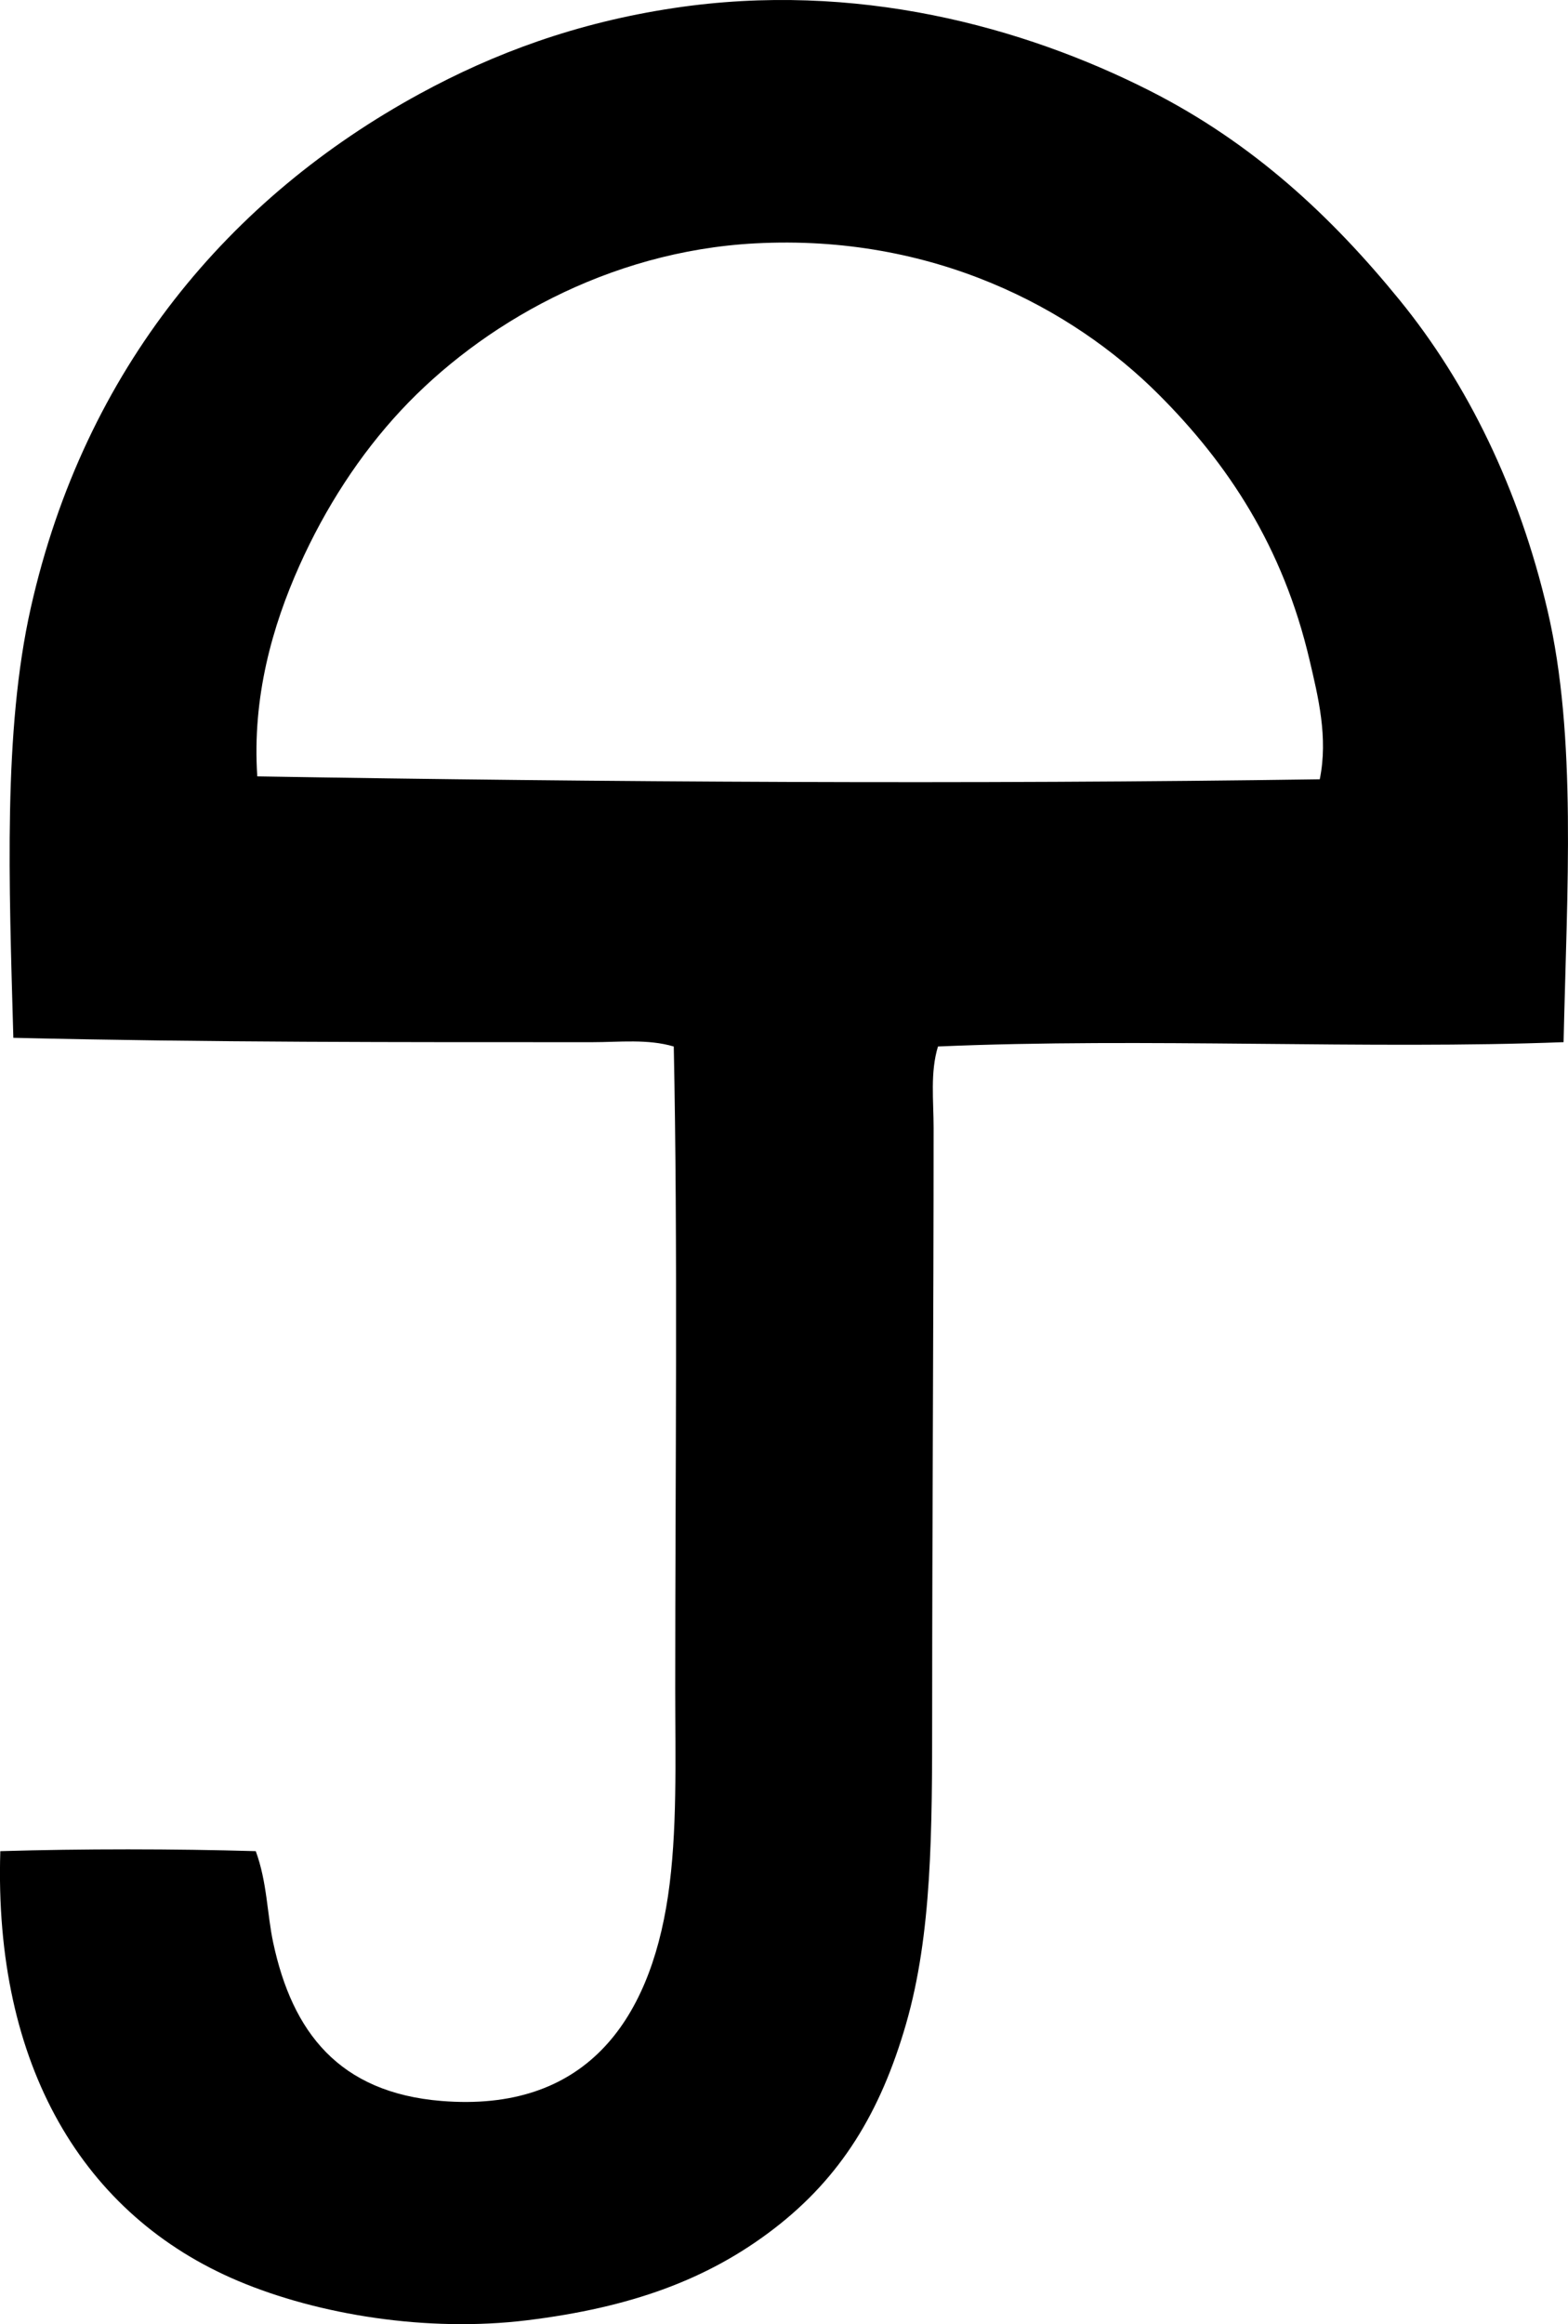 <?xml version="1.0" encoding="iso-8859-1"?>
<!-- Generator: Adobe Illustrator 19.2.0, SVG Export Plug-In . SVG Version: 6.00 Build 0)  -->
<svg version="1.1" xmlns="http://www.w3.org/2000/svg" xmlns:xlink="http://www.w3.org/1999/xlink" x="0px" y="0px"
	 viewBox="0 0 54.985 81.45" style="enable-background:new 0 0 54.985 81.45;" xml:space="preserve">
<g id="Jochan_x5F_Regnschirme">
	<path style="fill-rule:evenodd;clip-rule:evenodd;" d="M54.83,36.522c-6.809,0.265-14.694-0.162-21.938,0.152
		c-0.277,0.907-0.153,1.896-0.153,2.851c0,6.701-0.051,13.849-0.051,20.512c0,4.169-0.007,7.741-0.916,10.892
		c-0.896,3.106-2.291,5.378-4.632,7.177c-2.325,1.787-5.03,2.762-8.653,3.207c-3.502,0.43-7.317-0.19-10.129-1.375
		c-5.428-2.286-8.581-7.535-8.347-15.065c2.868-0.085,6.09-0.084,8.958,0c0.402,1.097,0.396,2.204,0.611,3.206
		c0.67,3.136,2.307,5.258,5.904,5.549c4.989,0.403,7.28-2.733,7.94-7.177c0.335-2.254,0.254-4.76,0.254-7.279
		c0-7.493,0.094-15.51-0.051-22.497c-0.911-0.271-1.906-0.152-2.85-0.152c-6.802,0-13.428,0.01-20.309-0.153
		c-0.153-5.462-0.359-10.748,0.611-15.065C2.969,12.902,8.069,6.909,14.722,3.285c2.61-1.422,5.485-2.488,8.907-3.003
		c6.381-0.959,12.265,0.656,16.695,2.901c3.631,1.84,6.376,4.412,8.754,7.33c2.379,2.917,4.194,6.615,5.192,10.892
		C55.3,25.821,54.949,31.166,54.83,36.522z M45.923,23.136c-0.934-3.986-2.869-6.89-5.294-9.314
		c-3.03-3.029-7.919-5.624-14.149-5.293c-5.181,0.274-9.634,2.867-12.419,5.852c-1.443,1.548-2.65,3.407-3.563,5.446
		c-0.943,2.107-1.66,4.604-1.476,7.381c12.09,0.203,25.072,0.282,37.258,0.102C46.58,25.844,46.223,24.418,45.923,23.136z"/>
</g>
<g id="Layer_1">
</g>
</svg>
